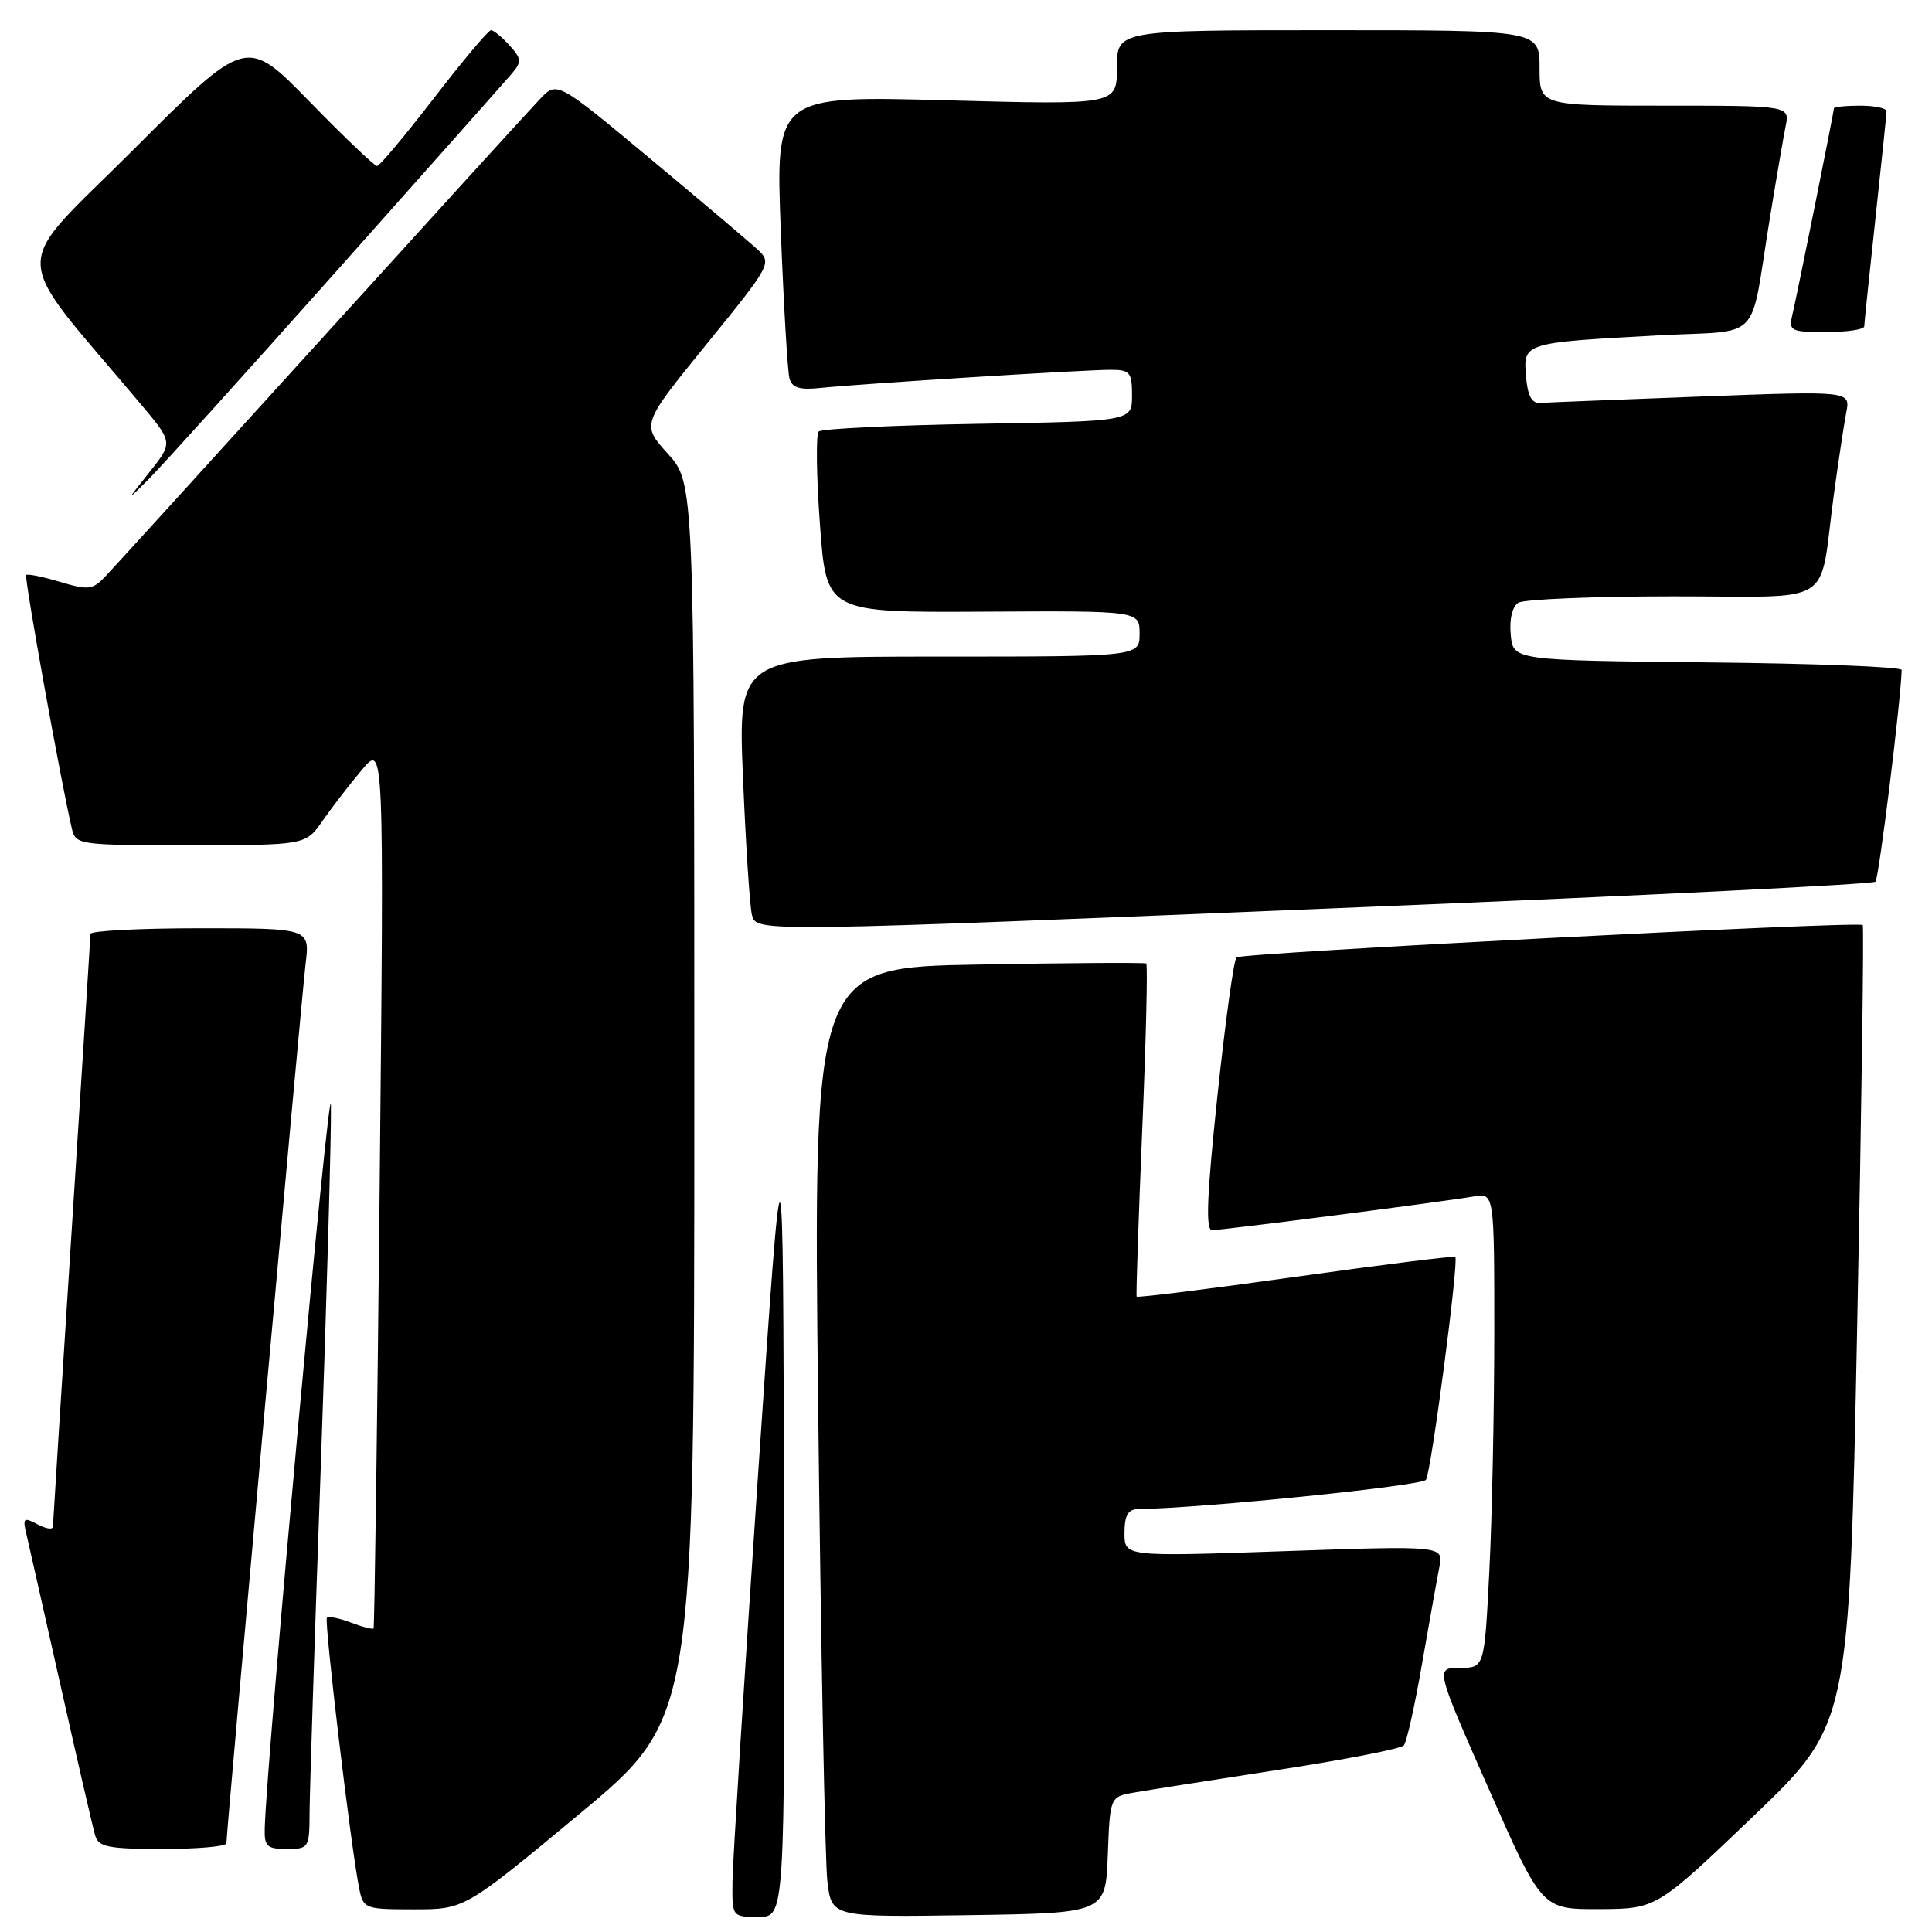<?xml version="1.0" encoding="UTF-8" standalone="no"?>
<!DOCTYPE svg PUBLIC "-//W3C//DTD SVG 1.1//EN" "http://www.w3.org/Graphics/SVG/1.1/DTD/svg11.dtd" >
<svg xmlns="http://www.w3.org/2000/svg" xmlns:xlink="http://www.w3.org/1999/xlink" version="1.1" viewBox="0 0 256 256">
 <g >
 <path fill="currentColor"
d=" M 103.88 200.25 C 103.76 146.50 103.76 146.50 100.44 195.50 C 98.61 222.45 97.09 246.64 97.06 249.25 C 97.00 254.00 97.00 254.00 100.50 254.00 C 104.00 254.00 104.00 254.00 103.88 200.25 Z  M 146.79 245.79 C 147.08 238.08 147.08 238.08 150.29 237.52 C 152.06 237.21 160.66 235.86 169.42 234.51 C 178.17 233.17 185.64 231.71 186.01 231.28 C 186.39 230.85 187.47 226.00 188.42 220.50 C 189.38 215.00 190.41 209.22 190.72 207.66 C 191.29 204.81 191.29 204.81 170.14 205.54 C 149.00 206.27 149.00 206.27 149.00 203.14 C 149.00 200.83 149.46 199.99 150.75 199.97 C 159.45 199.83 188.46 196.88 188.95 196.08 C 189.66 194.93 193.33 166.97 192.83 166.55 C 192.65 166.39 183.11 167.58 171.64 169.19 C 160.17 170.80 150.70 171.98 150.61 171.81 C 150.52 171.64 150.85 161.70 151.35 149.72 C 151.86 137.74 152.09 127.82 151.88 127.67 C 151.67 127.53 141.66 127.59 129.63 127.81 C 107.76 128.20 107.76 128.20 108.41 186.35 C 108.77 218.33 109.32 246.65 109.63 249.27 C 110.19 254.04 110.19 254.04 128.35 253.77 C 146.50 253.50 146.50 253.50 146.79 245.79 Z  M 76.78 240.36 C 92.00 227.71 92.00 227.71 92.00 145.86 C 92.00 64.01 92.00 64.01 88.49 60.12 C 84.98 56.24 84.98 56.24 93.66 45.56 C 102.14 35.13 102.29 34.85 100.42 33.10 C 99.36 32.11 92.94 26.68 86.15 21.02 C 73.81 10.74 73.81 10.74 71.55 13.12 C 70.30 14.43 57.24 28.77 42.52 45.00 C 27.79 61.23 14.93 75.37 13.92 76.42 C 12.28 78.15 11.69 78.22 7.95 77.10 C 5.67 76.42 3.66 76.01 3.47 76.19 C 3.18 76.48 8.04 103.44 9.51 109.75 C 10.03 111.96 10.29 112.00 25.27 111.99 C 40.50 111.99 40.50 111.99 42.76 108.74 C 44.00 106.96 46.34 103.92 47.96 102.00 C 50.89 98.50 50.89 98.50 50.31 157.00 C 49.99 189.18 49.62 215.63 49.50 215.78 C 49.38 215.93 48.03 215.58 46.50 215.00 C 44.97 214.42 43.54 214.13 43.32 214.35 C 42.92 214.75 46.52 245.00 47.60 250.25 C 48.14 252.92 48.35 253.00 54.86 253.00 C 61.56 253.00 61.56 253.00 76.78 240.36 Z  M 232.27 240.72 C 245.03 228.50 245.03 228.50 246.09 175.66 C 246.67 146.59 247.00 122.70 246.82 122.57 C 246.11 122.04 164.46 126.26 163.84 126.86 C 163.48 127.21 162.34 135.49 161.31 145.25 C 159.92 158.40 159.73 163.00 160.60 163.00 C 162.03 163.00 191.42 159.21 195.25 158.54 C 198.00 158.05 198.00 158.05 198.00 176.78 C 197.99 187.07 197.70 201.24 197.34 208.25 C 196.69 221.00 196.69 221.00 193.44 221.00 C 190.19 221.00 190.19 221.00 197.25 237.00 C 204.30 253.00 204.30 253.00 211.90 252.97 C 219.50 252.93 219.50 252.93 232.27 240.72 Z  M 30.00 244.25 C 30.01 242.66 39.95 132.25 40.49 127.75 C 41.07 123.00 41.07 123.00 26.53 123.00 C 18.54 123.00 11.99 123.34 11.99 123.75 C 11.98 124.16 10.86 141.82 9.50 163.00 C 8.14 184.18 7.02 201.85 7.01 202.29 C 7.01 202.72 6.09 202.58 4.97 201.98 C 3.15 201.01 2.99 201.14 3.48 203.20 C 3.77 204.46 5.84 213.60 8.06 223.50 C 10.28 233.40 12.33 242.29 12.62 243.25 C 13.06 244.74 14.40 245.00 21.57 245.00 C 26.21 245.00 30.00 244.66 30.00 244.25 Z  M 41.02 240.25 C 41.03 237.64 41.69 217.05 42.50 194.50 C 43.30 171.95 43.91 150.35 43.85 146.50 C 43.76 140.83 35.34 232.80 35.08 242.25 C 35.01 244.66 35.38 245.00 38.00 245.00 C 40.91 245.00 41.00 244.86 41.02 240.25 Z  M 181.70 120.15 C 218.11 118.66 248.17 117.16 248.51 116.83 C 248.96 116.37 251.87 92.91 251.98 88.77 C 251.99 88.36 240.41 87.91 226.25 87.77 C 200.50 87.50 200.50 87.50 200.18 84.10 C 199.98 82.06 200.38 80.38 201.18 79.87 C 201.90 79.41 211.13 79.02 221.67 79.02 C 243.63 79.00 240.94 80.70 243.00 65.50 C 243.60 61.10 244.34 56.22 244.64 54.65 C 245.20 51.80 245.20 51.80 225.43 52.54 C 214.56 52.95 204.95 53.33 204.08 53.39 C 202.96 53.47 202.41 52.44 202.20 49.84 C 201.83 45.42 201.88 45.41 219.69 44.44 C 233.73 43.69 231.77 45.73 234.50 29.00 C 235.35 23.77 236.30 18.26 236.60 16.75 C 237.16 14.00 237.16 14.00 220.58 14.00 C 204.00 14.00 204.00 14.00 204.00 9.00 C 204.00 4.00 204.00 4.00 176.00 4.00 C 148.00 4.00 148.00 4.00 148.00 8.95 C 148.00 13.90 148.00 13.90 125.39 13.29 C 102.77 12.68 102.77 12.68 103.46 30.59 C 103.84 40.44 104.36 49.24 104.61 50.15 C 104.96 51.40 105.96 51.70 108.79 51.40 C 113.79 50.87 143.59 49.00 147.16 49.00 C 149.73 49.00 150.00 49.33 150.00 52.41 C 150.00 55.82 150.00 55.82 129.58 56.16 C 118.35 56.35 108.86 56.81 108.48 57.18 C 108.11 57.56 108.18 63.11 108.65 69.52 C 109.50 81.16 109.50 81.16 130.25 81.05 C 151.00 80.93 151.00 80.93 151.00 83.96 C 151.00 87.00 151.00 87.00 124.39 87.00 C 97.77 87.00 97.77 87.00 98.46 103.25 C 98.83 112.19 99.37 120.29 99.64 121.25 C 100.28 123.52 99.69 123.53 181.70 120.15 Z  M 44.52 36.00 C 56.52 22.52 67.00 10.71 67.82 9.75 C 69.15 8.19 69.11 7.78 67.50 6.00 C 66.50 4.90 65.41 4.00 65.06 4.00 C 64.72 4.00 61.31 8.05 57.50 13.00 C 53.69 17.95 50.29 22.00 49.96 22.00 C 49.63 22.00 45.59 18.15 41.00 13.44 C 32.64 4.87 32.64 4.87 17.73 19.78 C 1.16 36.35 1.06 32.62 18.67 53.57 C 22.93 58.63 22.93 58.63 19.80 62.57 C 16.68 66.50 16.68 66.50 19.69 63.50 C 21.35 61.85 32.52 49.48 44.52 36.00 Z  M 247.02 43.25 C 247.03 42.84 247.70 36.42 248.50 29.00 C 249.30 21.57 249.97 15.16 249.98 14.75 C 249.99 14.34 248.43 14.00 246.50 14.00 C 244.57 14.00 243.00 14.16 243.00 14.36 C 243.00 14.85 238.16 38.91 237.49 41.75 C 237.00 43.85 237.29 44.00 241.98 44.00 C 244.74 44.00 247.01 43.66 247.02 43.25 Z "/>
</g>
</svg>